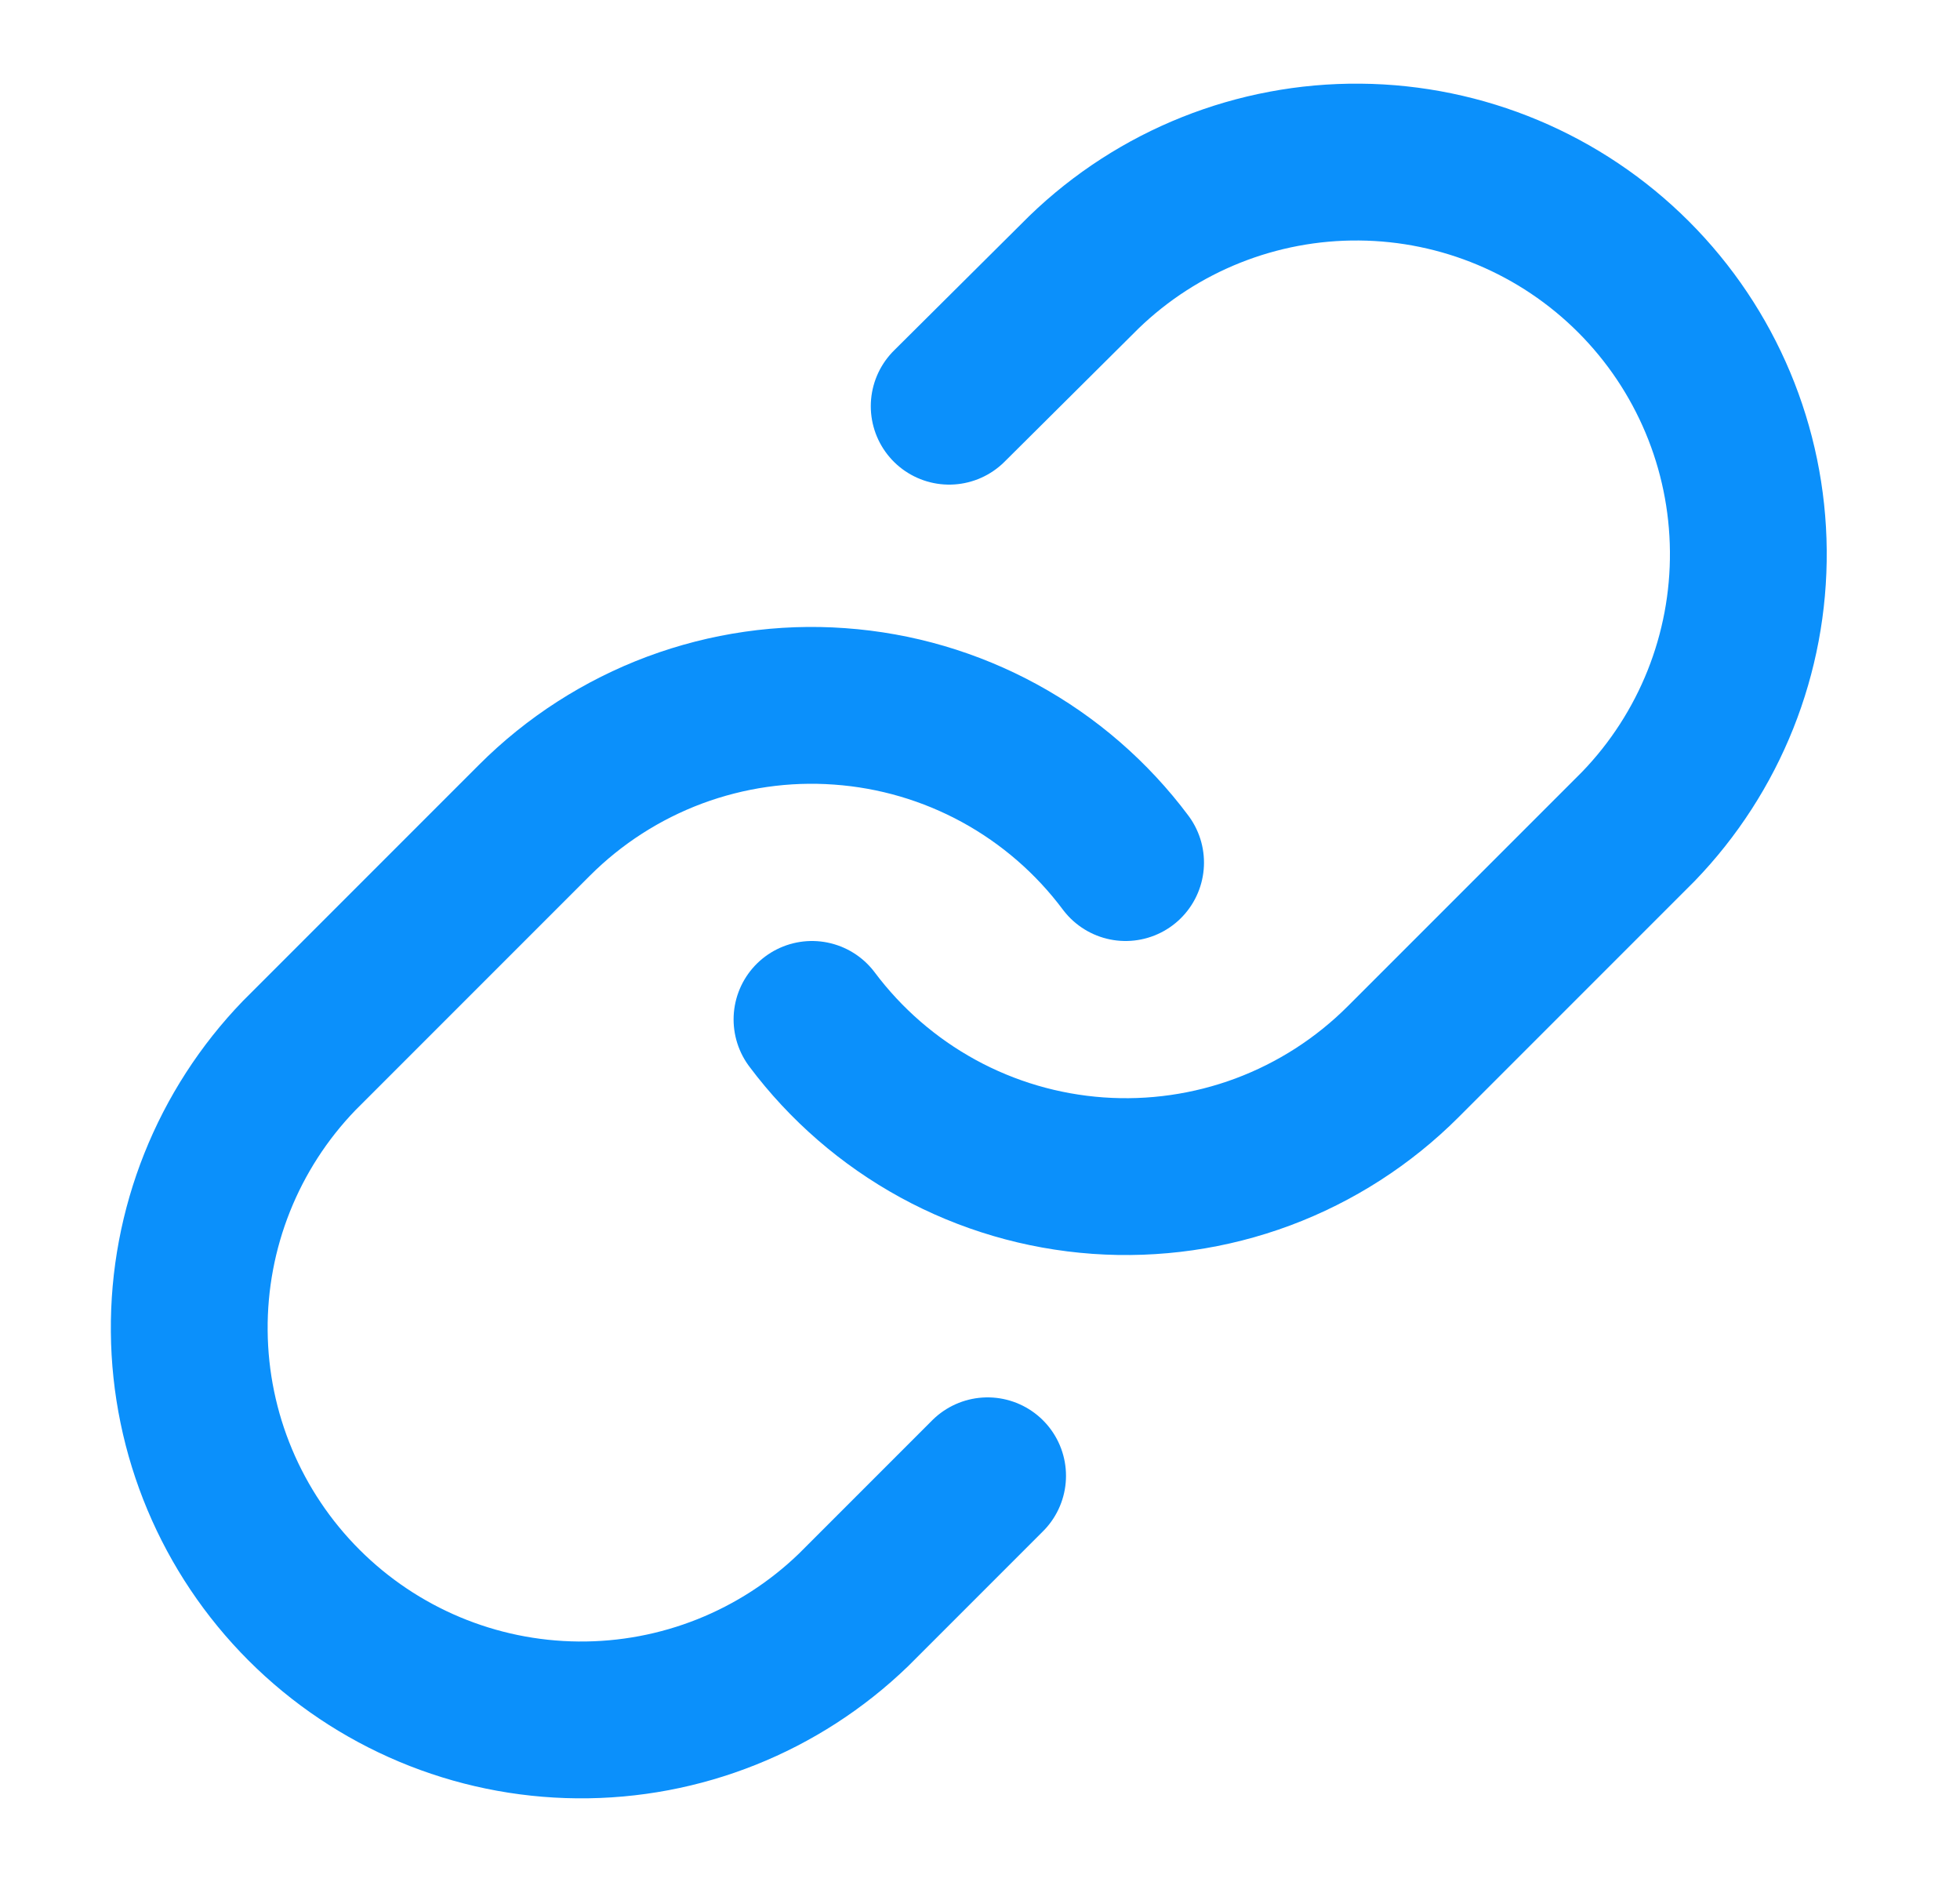 <svg width="25" height="24" viewBox="0 0 25 24" fill="none" xmlns="http://www.w3.org/2000/svg">
<path d="M10.357 13C10.787 13.574 11.335 14.049 11.964 14.393C12.593 14.737 13.289 14.941 14.004 14.992C14.719 15.043 15.437 14.94 16.108 14.69C16.78 14.439 17.39 14.047 17.897 13.54L20.897 10.54C21.808 9.597 22.312 8.334 22.3 7.023C22.289 5.712 21.763 4.458 20.836 3.531C19.909 2.604 18.655 2.078 17.344 2.067C16.033 2.055 14.77 2.559 13.827 3.47L12.107 5.18" stroke="#0B90FB" stroke-width="2" stroke-linecap="round" stroke-linejoin="round"/>
<path d="M14.357 11C13.928 10.426 13.38 9.951 12.751 9.607C12.121 9.263 11.426 9.059 10.71 9.008C9.995 8.956 9.278 9.06 8.606 9.31C7.934 9.561 7.324 9.953 6.817 10.46L3.817 13.46C2.906 14.403 2.402 15.666 2.414 16.977C2.425 18.288 2.951 19.542 3.878 20.469C4.805 21.396 6.059 21.922 7.37 21.933C8.681 21.945 9.944 21.441 10.887 20.53L12.597 18.82" stroke="#0B90FB" stroke-width="2" stroke-linecap="round" stroke-linejoin="round"/>
</svg>
